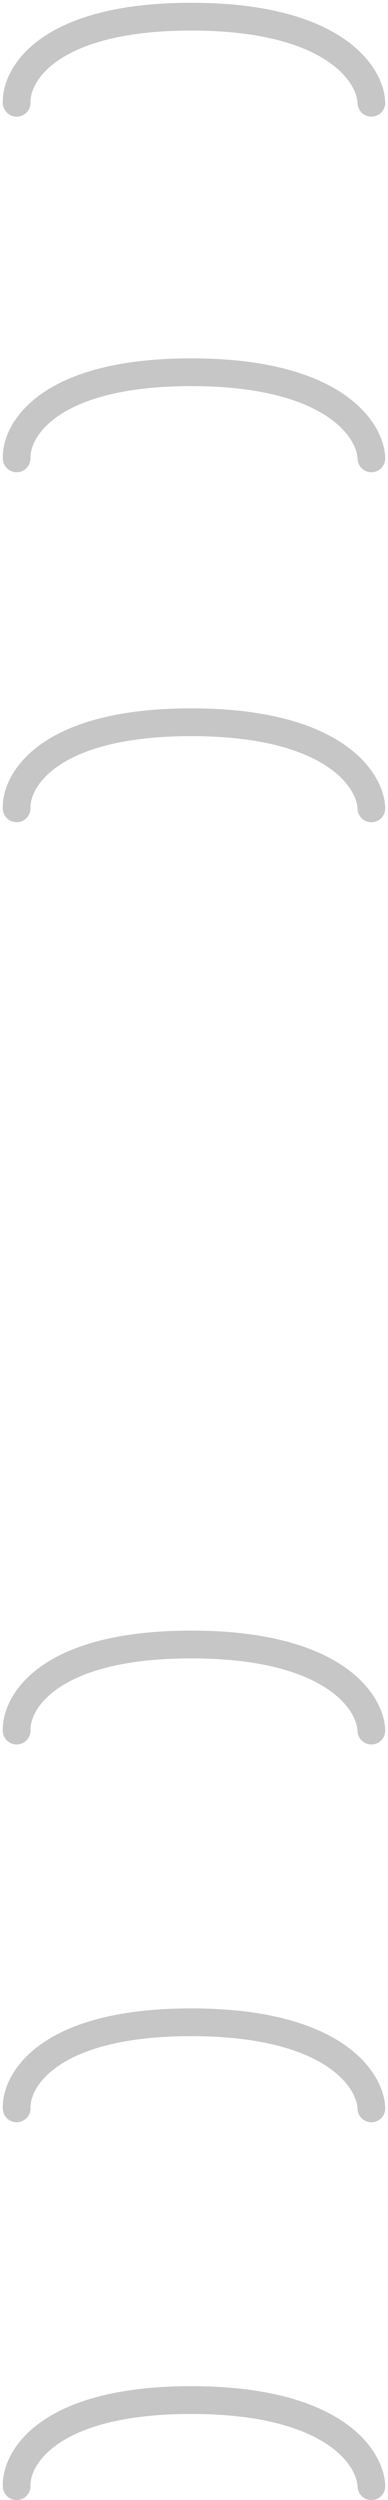 <svg width="70" height="450" viewBox="0 0 70 450" fill="none" xmlns="http://www.w3.org/2000/svg">
<path d="M3.003 18.5C2.837 13.333 8.903 3 34.503 3C60.103 3 66.836 13.333 67.003 18.5" stroke="#C6C6C6" stroke-width="5" stroke-linecap="round"/>
<path d="M3.003 145.5C2.837 140.333 8.903 130 34.503 130C60.103 130 66.836 140.333 67.003 145.5" stroke="#C6C6C6" stroke-width="5" stroke-linecap="round"/>
<path d="M3.003 82.5C2.837 77.333 8.903 67 34.503 67C60.103 67 66.836 77.333 67.003 82.5" stroke="#C6C6C6" stroke-width="5" stroke-linecap="round"/>
<path d="M3.003 311.5C2.837 306.333 8.903 296 34.503 296C60.103 296 66.836 306.333 67.003 311.5" stroke="#C6C6C6" stroke-width="5" stroke-linecap="round"/>
<path d="M3.003 379.5C2.837 374.333 8.903 364 34.503 364C60.103 364 66.836 374.333 67.003 379.5" stroke="#C6C6C6" stroke-width="5" stroke-linecap="round"/>
<path d="M3.003 447.5C2.837 442.333 8.903 432 34.503 432C60.103 432 66.836 442.333 67.003 447.5" stroke="#C6C6C6" stroke-width="5" stroke-linecap="round"/>
</svg>
